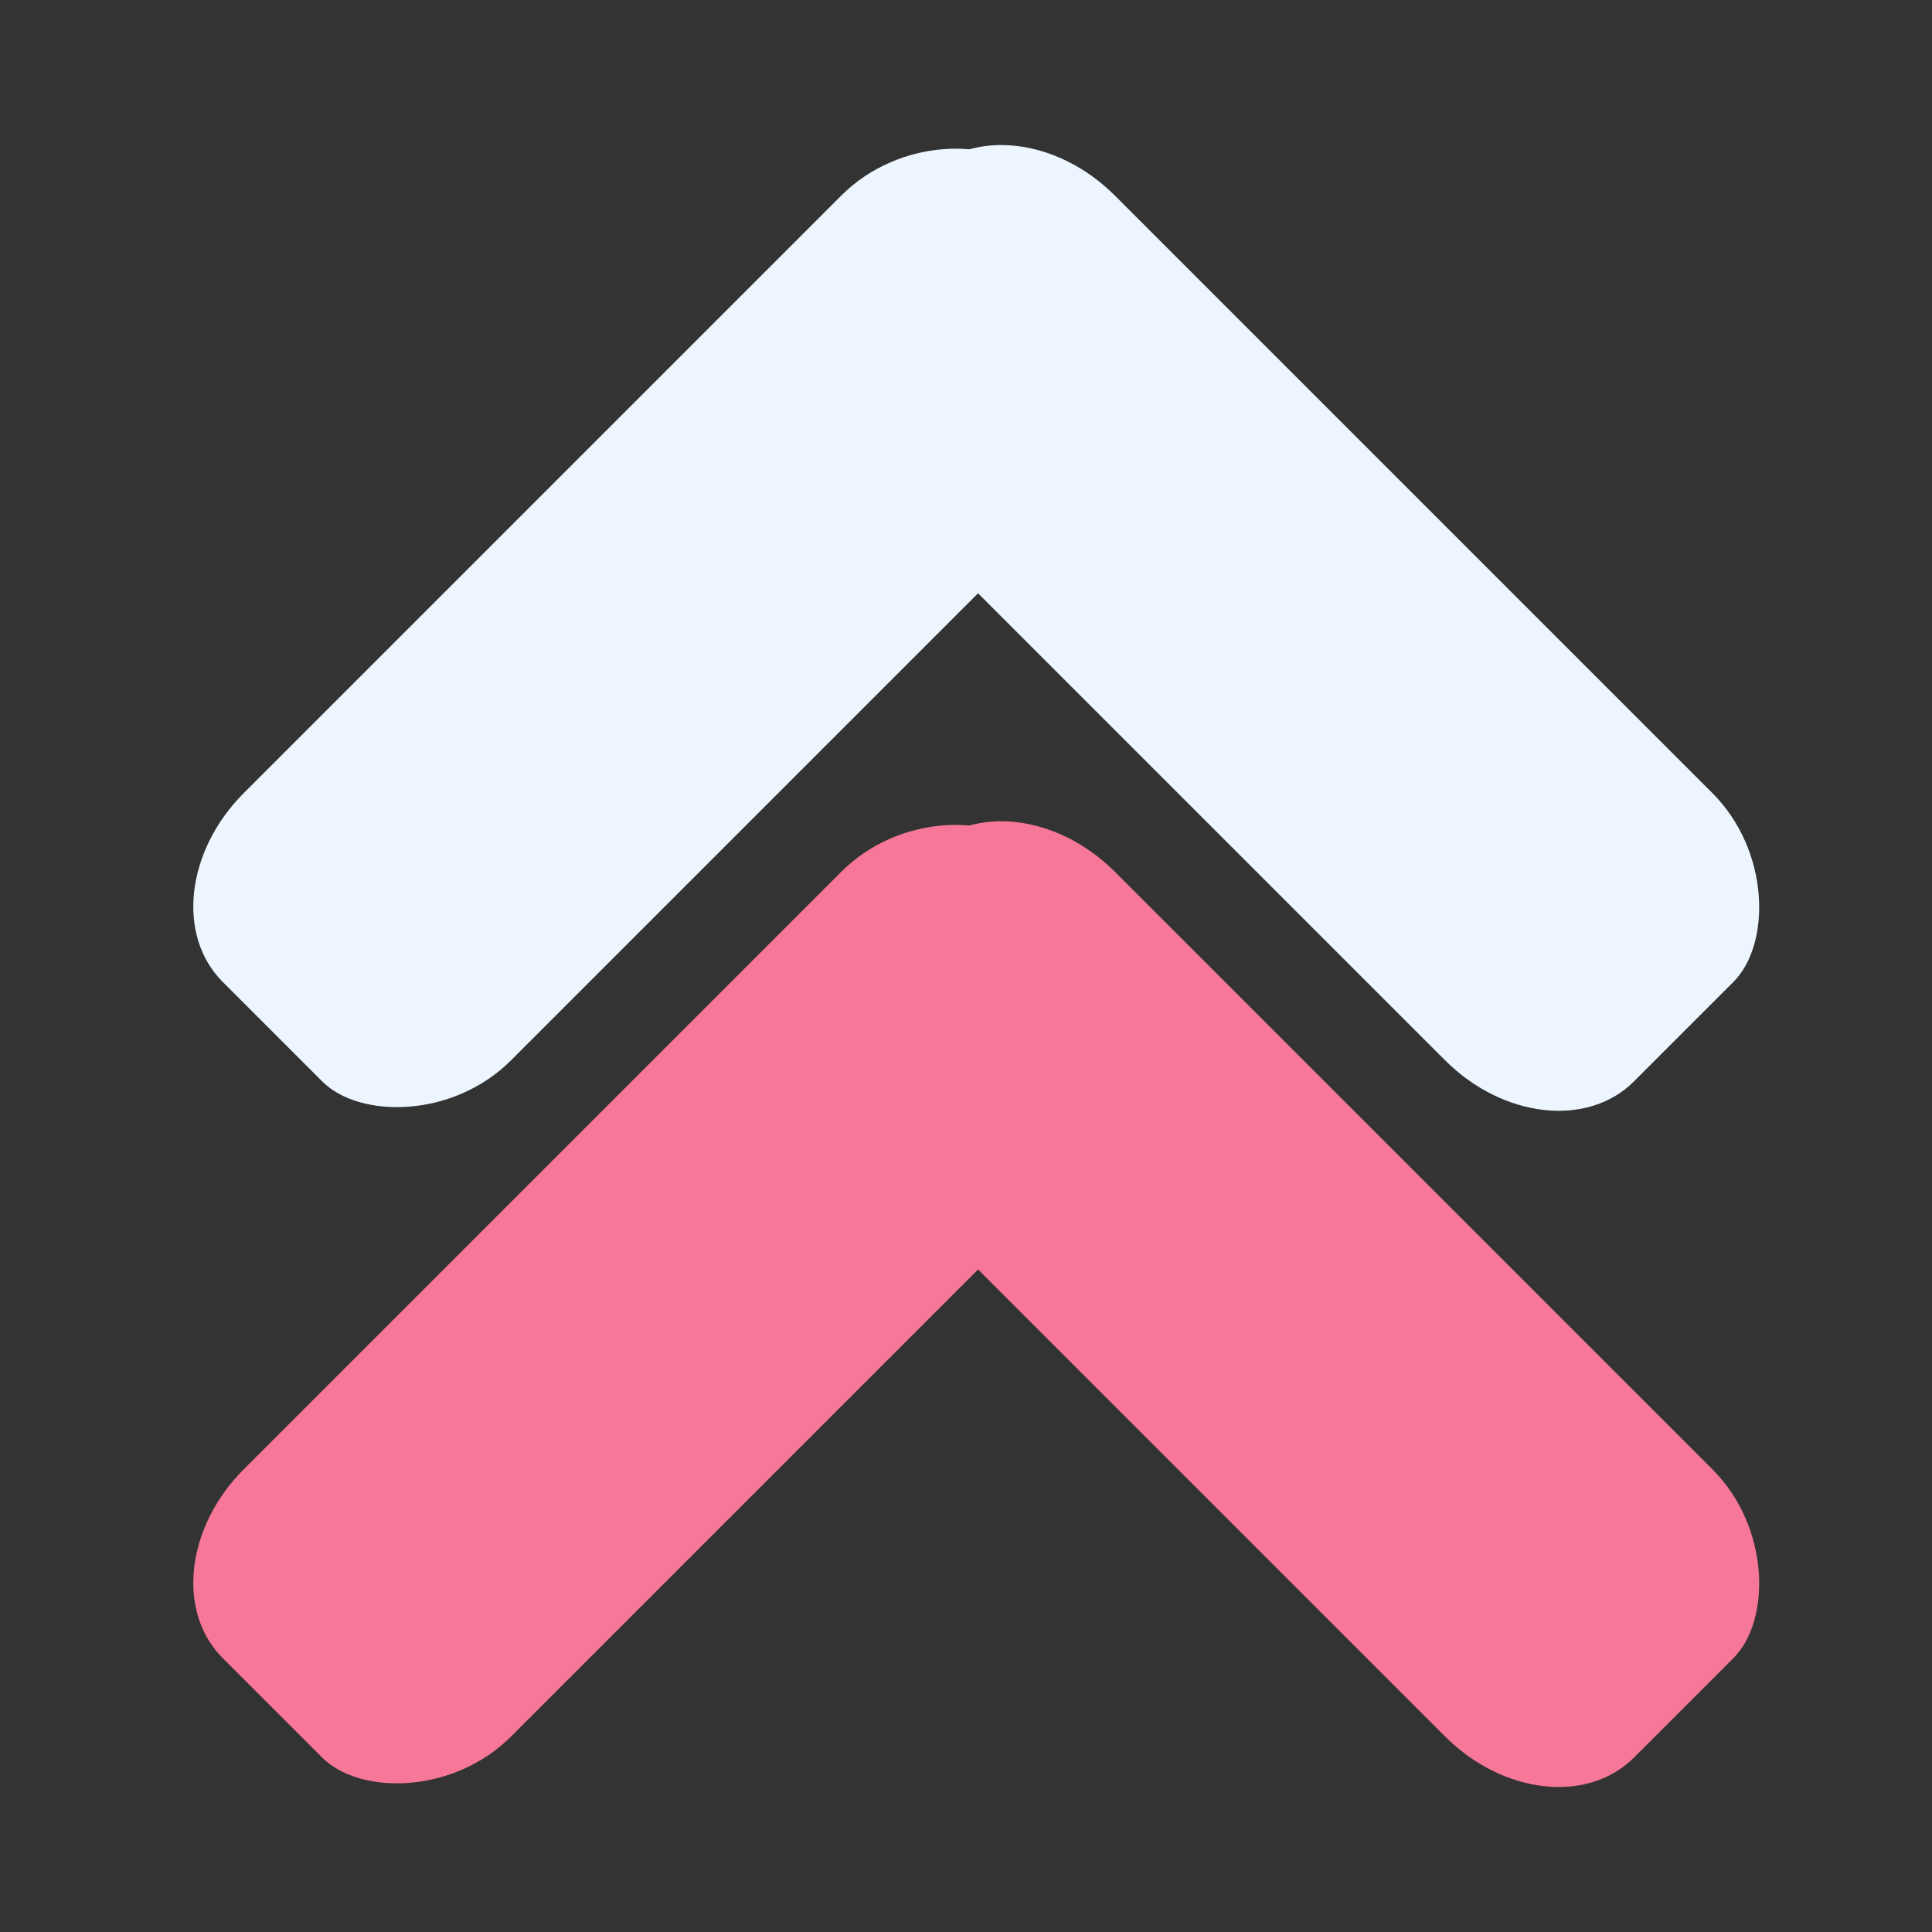 <?xml version="1.0" encoding="UTF-8" standalone="no"?>
<!-- Created with Inkscape (http://www.inkscape.org/) -->

<svg
   width="40mm"
   height="40mm"
   viewBox="0 0 40 40"
   version="1.1"
   id="svg1"
   inkscape:version="1.4 (e7c3feb100, 2024-10-09)"
   sodipodi:docname="滑按方向提示.svg"
   xmlns:inkscape="http://www.inkscape.org/namespaces/inkscape"
   xmlns:sodipodi="http://sodipodi.sourceforge.net/DTD/sodipodi-0.dtd"
   xmlns="http://www.w3.org/2000/svg"
   xmlns:svg="http://www.w3.org/2000/svg">
  <rect x="0" y="0" width="40" height="40" fill="#333333" stroke="none"/>
  <sodipodi:namedview
     id="namedview1"
     pagecolor="#e252e5"
     bordercolor="#000000"
     borderopacity="0.25"
     inkscape:showpageshadow="2"
     inkscape:pageopacity="0.0"
     inkscape:pagecheckerboard="true"
     inkscape:deskcolor="#e6bcbc"
     inkscape:document-units="mm"
     inkscape:zoom="1.2297243"
     inkscape:cx="-39.439735"
     inkscape:cy="118.7258"
     inkscape:window-width="1243"
     inkscape:window-height="767"
     inkscape:window-x="0"
     inkscape:window-y="0"
     inkscape:window-maximized="1"
     inkscape:current-layer="layer1-5" />
  <defs
     id="defs1">
    <inkscape:path-effect
       effect="spiro"
       id="path-effect2"
       is_visible="true"
       lpeversion="1" />
    <inkscape:path-effect
       effect="spiro"
       id="path-effect1"
       is_visible="true"
       lpeversion="1" />
  </defs>
  <g
     inkscape:label="图层 1"
     inkscape:groupmode="layer"
     id="layer1"
     transform="translate(2.8,9)">
    <rect
       style="fill:#f77798;fill-opacity:1;fill-rule:evenodd;stroke:none;stroke-width:32.254;paint-order:stroke fill markers"
       id="rect1-5"
       width="23.642"
       height="7.825"
       x="-41.308"
       y="0.118"
       rx="3.074"
       ry="2.455"
       transform="rotate(-135)" />
    <rect
       style="fill:#f77798;fill-opacity:1;fill-rule:evenodd;stroke:none;stroke-width:32.254;paint-order:stroke fill markers"
       id="rect1-5-5"
       width="23.642"
       height="7.825"
       x="-16.63"
       y="16.735"
       rx="3.074"
       ry="2.455"
       transform="rotate(-45)" />
  </g>
  <g
     inkscape:label="图层 1"
     inkscape:groupmode="layer"
     id="layer1-5"
     transform="translate(2.8,-5)">
    <rect
       style="fill:#edf6fe;fill-opacity:1;fill-rule:evenodd;stroke:none;stroke-width:32.254;paint-order:stroke fill markers"
       id="rect1-5-3"
       width="23.642"
       height="7.825"
       x="-41.308"
       y="0.118"
       rx="3.074"
       ry="2.455"
       transform="rotate(-135)" />
    <rect
       style="fill:#edf6fe;fill-opacity:1;fill-rule:evenodd;stroke:none;stroke-width:32.254;paint-order:stroke fill markers"
       id="rect1-5-5-5"
       width="23.642"
       height="7.825"
       x="-16.63"
       y="16.735"
       rx="3.074"
       ry="2.455"
       transform="rotate(-45)" />
  </g>
</svg>
